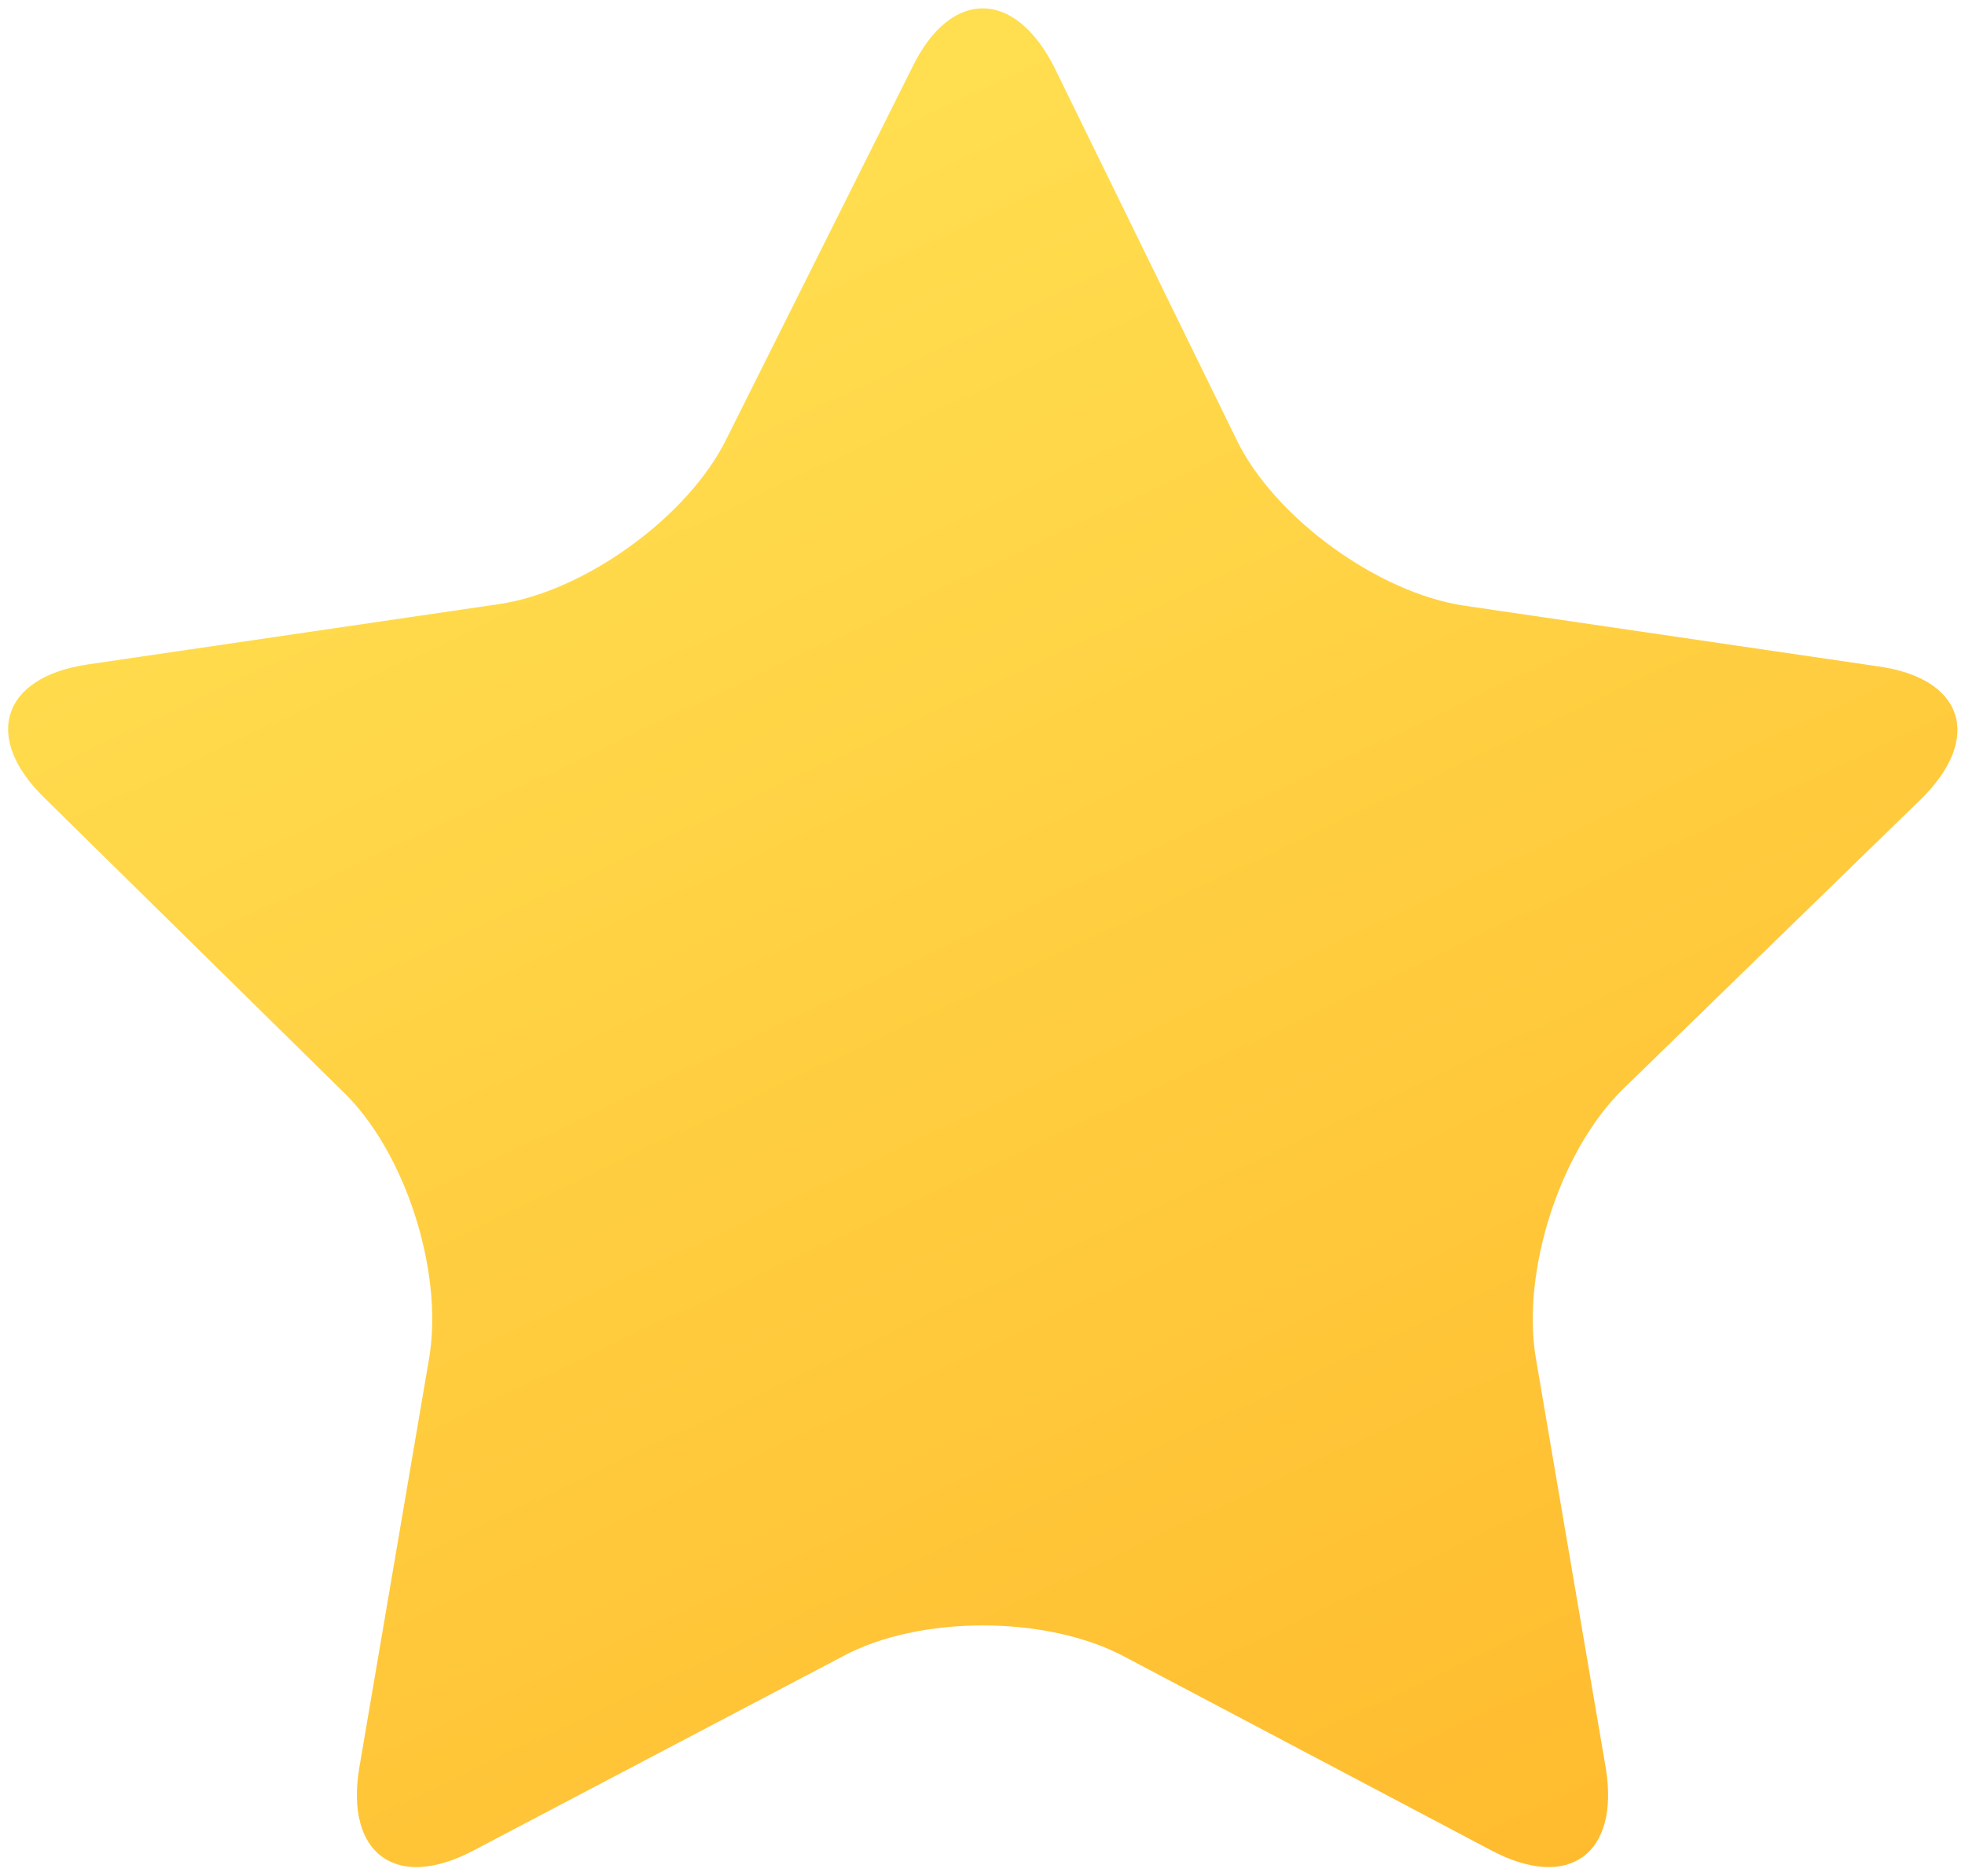 <?xml version="1.0" encoding="utf-8"?>
<!-- Generator: Adobe Illustrator 22.0.1, SVG Export Plug-In . SVG Version: 6.00 Build 0)  -->
<svg version="1.1" id="レイヤー_1" xmlns="http://www.w3.org/2000/svg" xmlns:xlink="http://www.w3.org/1999/xlink" x="0px"
	 y="0px" viewBox="0 0 123.6 118" style="enable-background:new 0 0 123.6 118;" xml:space="preserve">
<style type="text/css">
	.st0{fill:url(#SVGID_1_);}
</style>
<linearGradient id="SVGID_1_" gradientUnits="userSpaceOnUse" x1="41.414" y1="104.677" x2="92.388" y2="-3.416" gradientTransform="matrix(1 0 0 -1 0 118)">
	<stop  offset="0" style="stop-color:#FFDE4F"/>
	<stop  offset="1" style="stop-color:#FFBB2E"/>
</linearGradient>
<path class="st0" d="M57.4,4.2c2.4-4.9,6.4-4.9,8.9,0l11.5,23.5c2.4,4.9,8.9,9.6,14.3,10.4l25.9,3.8c5.5,0.7,6.8,4.5,2.8,8.4
	l-18.7,18.2c-4,3.9-6.4,11.5-5.5,16.9l4.4,25.8c0.9,5.4-2.3,7.8-7.2,5.2l-23.1-12.2c-4.9-2.6-12.9-2.6-17.7,0l-23.2,12.2
	c-4.9,2.6-8.1,0.2-7.2-5.2L27,85.4c0.9-5.4-1.5-13-5.5-16.8L2.8,50.2c-3.9-3.8-2.7-7.6,2.7-8.4L31.4,38c5.4-0.8,11.9-5.5,14.3-10.4
	L57.4,4.2z"/>
</svg>

